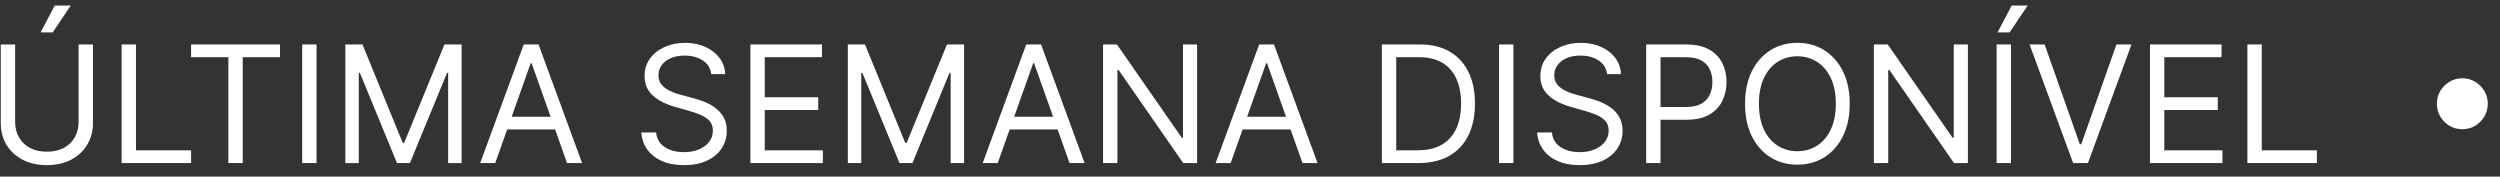 <svg width="184" height="13" viewBox="0 0 184 13" fill="none" xmlns="http://www.w3.org/2000/svg">
<rect x="0" y="0" width="184" height="13" fill="#333333" stroke="none"/>
<path d="M5.784 3.273H6.841V9.051C6.841 9.648 6.7 10.18 6.419 10.649C6.141 11.115 5.747 11.483 5.239 11.753C4.73 12.02 4.134 12.153 3.449 12.153C2.764 12.153 2.168 12.02 1.659 11.753C1.151 11.483 0.756 11.115 0.474 10.649C0.196 10.18 0.057 9.648 0.057 9.051V3.273H1.114V8.966C1.114 9.392 1.207 9.771 1.395 10.104C1.582 10.433 1.849 10.693 2.196 10.883C2.545 11.071 2.963 11.165 3.449 11.165C3.935 11.165 4.352 11.071 4.702 10.883C5.051 10.693 5.318 10.433 5.503 10.104C5.69 9.771 5.784 9.392 5.784 8.966V3.273ZM2.989 2.386L4.028 0.409H5.205L3.875 2.386H2.989ZM8.951 12V3.273H10.008V11.062H14.065V12H8.951ZM14.064 4.21V3.273H20.609V4.21H17.865V12H16.808V4.21H14.064ZM23.297 3.273V12H22.24V3.273H23.297ZM25.416 3.273H26.678L29.643 10.517H29.746L32.712 3.273H33.973V12H32.984V5.369H32.899L30.172 12H29.217L26.49 5.369H26.405V12H25.416V3.273ZM36.45 12H35.342L38.547 3.273H39.637L42.842 12H41.734L39.126 4.653H39.058L36.45 12ZM36.859 8.591H41.325V9.528H36.859V8.591ZM52.349 5.455C52.298 5.023 52.091 4.688 51.727 4.449C51.363 4.21 50.917 4.091 50.389 4.091C50.002 4.091 49.664 4.153 49.375 4.278C49.088 4.403 48.863 4.575 48.701 4.794C48.542 5.013 48.463 5.261 48.463 5.54C48.463 5.773 48.518 5.973 48.629 6.141C48.742 6.305 48.887 6.443 49.064 6.554C49.24 6.662 49.424 6.751 49.617 6.822C49.811 6.891 49.988 6.946 50.15 6.989L51.037 7.227C51.264 7.287 51.517 7.369 51.795 7.474C52.076 7.58 52.345 7.723 52.6 7.905C52.859 8.084 53.072 8.314 53.24 8.595C53.407 8.876 53.491 9.222 53.491 9.631C53.491 10.102 53.367 10.528 53.12 10.909C52.876 11.29 52.518 11.592 52.047 11.817C51.578 12.041 51.008 12.153 50.338 12.153C49.713 12.153 49.172 12.053 48.714 11.851C48.26 11.649 47.902 11.368 47.64 11.007C47.382 10.646 47.235 10.227 47.201 9.75H48.292C48.321 10.079 48.431 10.352 48.625 10.568C48.821 10.781 49.068 10.94 49.366 11.046C49.667 11.148 49.991 11.199 50.338 11.199C50.741 11.199 51.103 11.133 51.424 11.003C51.745 10.869 52 10.685 52.187 10.449C52.375 10.21 52.468 9.932 52.468 9.614C52.468 9.324 52.387 9.088 52.225 8.906C52.064 8.724 51.85 8.577 51.586 8.463C51.322 8.349 51.037 8.25 50.73 8.165L49.656 7.858C48.974 7.662 48.434 7.382 48.037 7.018C47.639 6.655 47.44 6.179 47.44 5.591C47.44 5.102 47.572 4.676 47.836 4.312C48.103 3.946 48.461 3.662 48.91 3.46C49.362 3.256 49.866 3.153 50.423 3.153C50.985 3.153 51.485 3.254 51.923 3.456C52.36 3.655 52.707 3.928 52.963 4.274C53.221 4.621 53.358 5.014 53.372 5.455H52.349ZM55.229 12V3.273H60.496V4.21H56.285V7.159H60.223V8.097H56.285V11.062H60.564V12H55.229ZM62.401 3.273H63.662L66.628 10.517H66.73L69.696 3.273H70.957V12H69.969V5.369H69.883L67.156 12H66.202L63.474 5.369H63.389V12H62.401V3.273ZM73.434 12H72.326L75.531 3.273H76.622L79.826 12H78.718L76.11 4.653H76.042L73.434 12ZM73.843 8.591H78.309V9.528H73.843V8.591ZM88.106 3.273V12H87.084L82.328 5.148H82.243V12H81.186V3.273H82.209L86.981 10.142H87.066V3.273H88.106ZM90.579 12H89.471L92.675 3.273H93.766L96.971 12H95.863L93.255 4.653H93.187L90.579 12ZM90.988 8.591H95.454V9.528H90.988V8.591ZM104.398 12H101.705V3.273H104.518C105.364 3.273 106.089 3.447 106.691 3.797C107.293 4.143 107.755 4.642 108.076 5.293C108.397 5.94 108.558 6.716 108.558 7.619C108.558 8.528 108.396 9.311 108.072 9.967C107.748 10.621 107.276 11.124 106.657 11.476C106.038 11.825 105.285 12 104.398 12ZM102.762 11.062H104.33C105.052 11.062 105.65 10.923 106.124 10.645C106.599 10.367 106.952 9.97 107.185 9.456C107.418 8.942 107.535 8.33 107.535 7.619C107.535 6.915 107.42 6.308 107.19 5.8C106.96 5.288 106.616 4.896 106.158 4.624C105.701 4.348 105.131 4.21 104.45 4.21H102.762V11.062ZM111.387 3.273V12H110.33V3.273H111.387ZM118.279 5.455C118.228 5.023 118.02 4.688 117.657 4.449C117.293 4.21 116.847 4.091 116.319 4.091C115.932 4.091 115.594 4.153 115.304 4.278C115.017 4.403 114.793 4.575 114.631 4.794C114.472 5.013 114.392 5.261 114.392 5.54C114.392 5.773 114.448 5.973 114.559 6.141C114.672 6.305 114.817 6.443 114.993 6.554C115.169 6.662 115.354 6.751 115.547 6.822C115.74 6.891 115.918 6.946 116.08 6.989L116.966 7.227C117.194 7.287 117.446 7.369 117.725 7.474C118.006 7.58 118.275 7.723 118.53 7.905C118.789 8.084 119.002 8.314 119.169 8.595C119.337 8.876 119.421 9.222 119.421 9.631C119.421 10.102 119.297 10.528 119.05 10.909C118.806 11.29 118.448 11.592 117.976 11.817C117.507 12.041 116.938 12.153 116.267 12.153C115.642 12.153 115.101 12.053 114.644 11.851C114.189 11.649 113.831 11.368 113.57 11.007C113.311 10.646 113.165 10.227 113.131 9.75H114.222C114.25 10.079 114.361 10.352 114.554 10.568C114.75 10.781 114.998 10.94 115.296 11.046C115.597 11.148 115.921 11.199 116.267 11.199C116.671 11.199 117.033 11.133 117.354 11.003C117.675 10.869 117.929 10.685 118.117 10.449C118.304 10.21 118.398 9.932 118.398 9.614C118.398 9.324 118.317 9.088 118.155 8.906C117.993 8.724 117.78 8.577 117.516 8.463C117.252 8.349 116.966 8.25 116.659 8.165L115.586 7.858C114.904 7.662 114.364 7.382 113.966 7.018C113.569 6.655 113.37 6.179 113.37 5.591C113.37 5.102 113.502 4.676 113.766 4.312C114.033 3.946 114.391 3.662 114.84 3.46C115.292 3.256 115.796 3.153 116.353 3.153C116.915 3.153 117.415 3.254 117.853 3.456C118.29 3.655 118.637 3.928 118.892 4.274C119.151 4.621 119.287 5.014 119.301 5.455H118.279ZM121.158 12V3.273H124.107C124.792 3.273 125.352 3.396 125.786 3.643C126.224 3.888 126.548 4.219 126.758 4.636C126.968 5.054 127.073 5.52 127.073 6.034C127.073 6.548 126.968 7.016 126.758 7.436C126.55 7.857 126.229 8.192 125.795 8.442C125.36 8.689 124.803 8.812 124.124 8.812H122.011V7.875H124.09C124.559 7.875 124.935 7.794 125.219 7.632C125.504 7.47 125.71 7.251 125.837 6.976C125.968 6.697 126.033 6.384 126.033 6.034C126.033 5.685 125.968 5.372 125.837 5.097C125.71 4.821 125.502 4.605 125.215 4.449C124.928 4.29 124.548 4.21 124.073 4.21H122.215V12H121.158ZM136.139 7.636C136.139 8.557 135.973 9.352 135.641 10.023C135.308 10.693 134.852 11.21 134.273 11.574C133.693 11.938 133.031 12.119 132.287 12.119C131.543 12.119 130.881 11.938 130.301 11.574C129.722 11.21 129.266 10.693 128.933 10.023C128.601 9.352 128.435 8.557 128.435 7.636C128.435 6.716 128.601 5.92 128.933 5.25C129.266 4.58 129.722 4.062 130.301 3.699C130.881 3.335 131.543 3.153 132.287 3.153C133.031 3.153 133.693 3.335 134.273 3.699C134.852 4.062 135.308 4.58 135.641 5.25C135.973 5.92 136.139 6.716 136.139 7.636ZM135.116 7.636C135.116 6.881 134.99 6.243 134.737 5.723C134.487 5.203 134.148 4.81 133.719 4.543C133.293 4.276 132.815 4.142 132.287 4.142C131.759 4.142 131.28 4.276 130.851 4.543C130.425 4.81 130.085 5.203 129.832 5.723C129.582 6.243 129.457 6.881 129.457 7.636C129.457 8.392 129.582 9.03 129.832 9.55C130.085 10.07 130.425 10.463 130.851 10.73C131.28 10.997 131.759 11.131 132.287 11.131C132.815 11.131 133.293 10.997 133.719 10.73C134.148 10.463 134.487 10.07 134.737 9.55C134.99 9.03 135.116 8.392 135.116 7.636ZM144.837 3.273V12H143.814L139.058 5.148H138.973V12H137.916V3.273H138.939L143.712 10.142H143.797V3.273H144.837ZM148.008 3.273V12H146.951V3.273H148.008ZM147.02 2.386L148.059 0.409H149.235L147.906 2.386H147.02ZM150.485 3.273L153.076 10.619H153.178L155.769 3.273H156.877L153.673 12H152.582L149.377 3.273H150.485ZM158.237 12V3.273H163.504V4.21H159.293V7.159H163.231V8.097H159.293V11.062H163.572V12H158.237ZM165.408 12V3.273H166.465V11.062H170.522V12H165.408ZM181.227 9.511C180.883 9.511 180.569 9.428 180.285 9.26C180.001 9.089 179.773 8.862 179.603 8.578C179.435 8.294 179.352 7.98 179.352 7.636C179.352 7.29 179.435 6.976 179.603 6.695C179.773 6.411 180.001 6.185 180.285 6.017C180.569 5.847 180.883 5.761 181.227 5.761C181.573 5.761 181.887 5.847 182.168 6.017C182.452 6.185 182.678 6.411 182.846 6.695C183.016 6.976 183.102 7.29 183.102 7.636C183.102 7.98 183.016 8.294 182.846 8.578C182.678 8.862 182.452 9.089 182.168 9.26C181.887 9.428 181.573 9.511 181.227 9.511Z" fill="white"/>
</svg>

